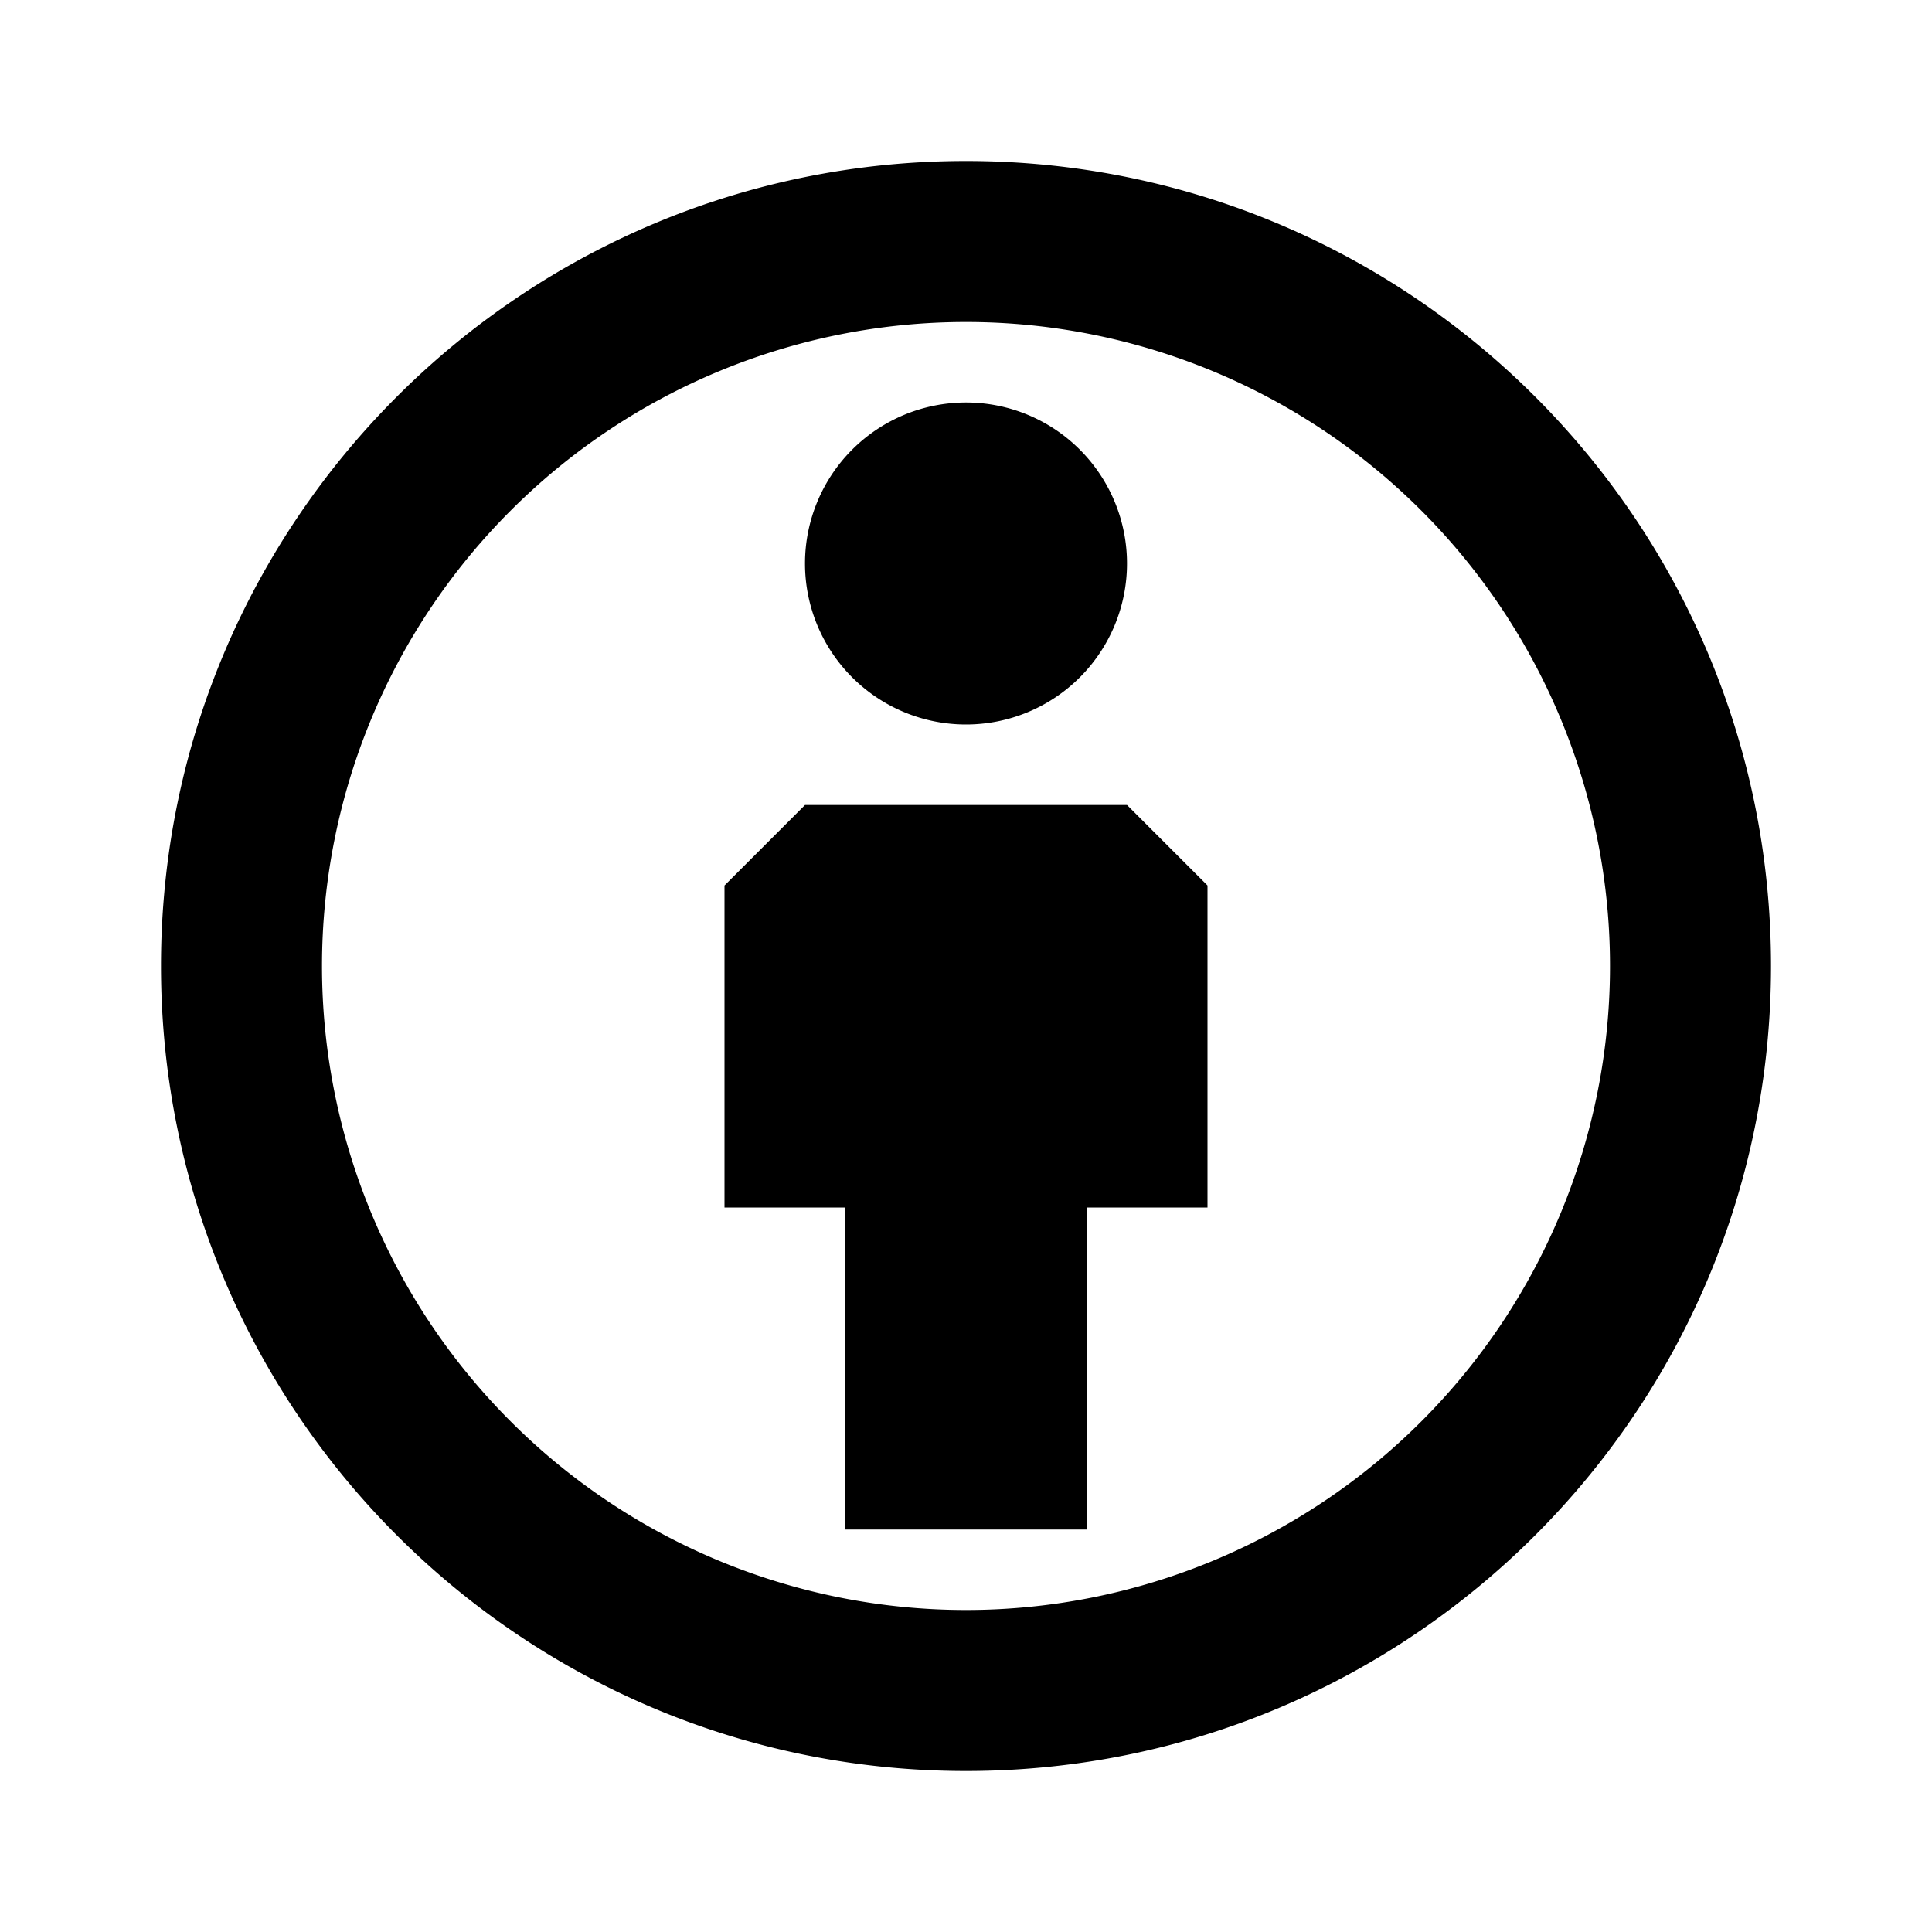 <svg xmlns="http://www.w3.org/2000/svg" width="24" height="24" fill="none">
  <path
    fill="currentColor"
    d="m10 10-1 1v4h1.5v4h3v-4H15v-4l-1-1zm2-1a2 2 0 1 0 0-4 2 2 0 0 0 0 4"
  />
  <path
    fill="currentColor"
    d="M2 12C2 6.477 6.477 2 12 2s10 4.477 10 10-4.477 10-10 10S2 17.523 2 12m10-8a8 8 0 1 0 0 16 8 8 0 0 0 0-16"
  />
</svg>
